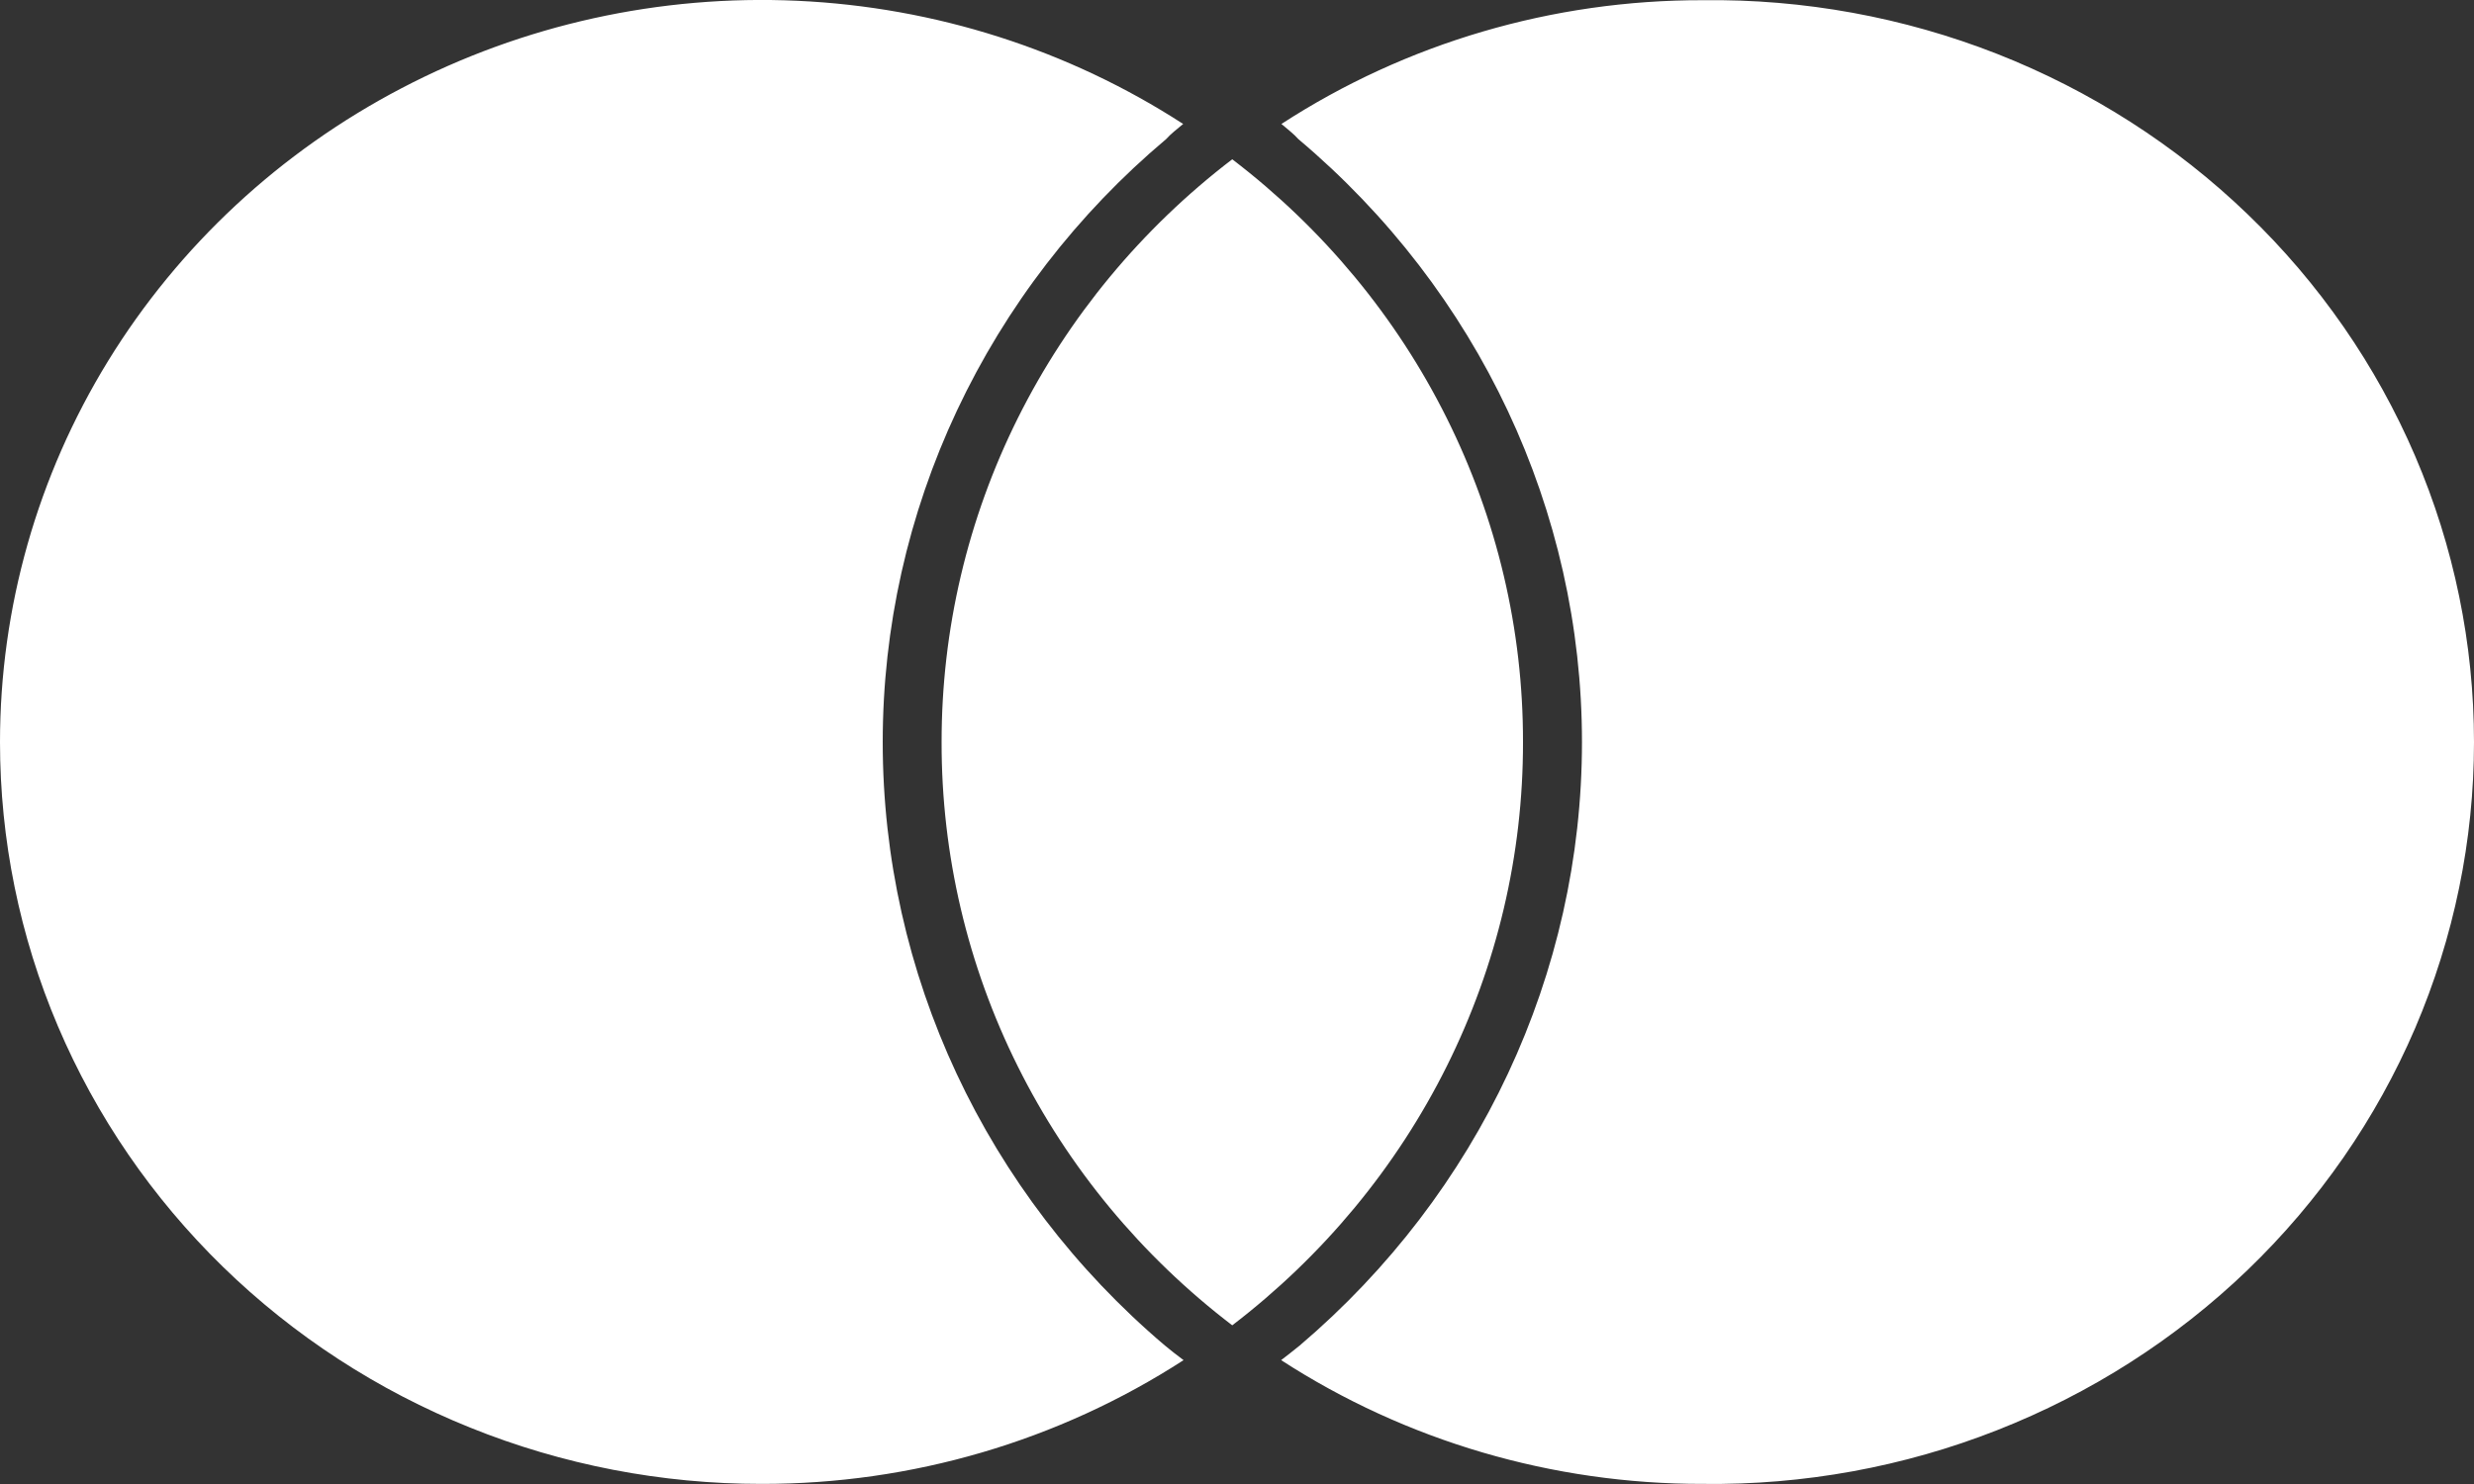 <svg width="25" height="15" viewBox="0 0 25 15" fill="none" xmlns="http://www.w3.org/2000/svg">
<rect x="0" y="0" width="25" height="15" fill="#333333" stroke="none"/>
<path d="M11.771 13.6C11.831 13.65 11.896 13.7 11.96 13.748C10.696 14.566 9.213 15.001 7.697 14.999C6.686 15 5.685 14.807 4.751 14.43C3.817 14.054 2.968 13.502 2.253 12.805C1.539 12.109 0.972 11.282 0.585 10.372C0.198 9.462 -0 8.486 9.10387e-07 7.501C-0 6.145 0.377 4.813 1.092 3.649C1.807 2.485 2.832 1.532 4.059 0.891C5.286 0.249 6.668 -0.056 8.059 0.008C9.45 0.072 10.796 0.502 11.956 1.253C11.894 1.305 11.831 1.353 11.784 1.406C10.885 2.162 10.165 3.098 9.67 4.15C9.176 5.201 8.92 6.344 8.92 7.501C8.92 9.839 9.958 12.062 11.771 13.6ZM17.207 0.002C15.692 -0.001 14.21 0.434 12.949 1.253C13.01 1.305 13.073 1.353 13.12 1.406C14.942 2.94 15.986 5.164 15.986 7.501C15.986 9.838 14.945 12.06 13.134 13.6C13.073 13.65 13.008 13.7 12.946 13.748C14.208 14.566 15.69 15.001 17.206 14.999C18.225 15.012 19.236 14.828 20.181 14.456C21.126 14.085 21.986 13.535 22.711 12.838C23.436 12.14 24.012 11.309 24.405 10.393C24.797 9.477 25 8.494 25 7.501C25 6.508 24.798 5.525 24.405 4.609C24.012 3.693 23.437 2.862 22.712 2.165C21.987 1.467 21.127 0.917 20.182 0.545C19.237 0.174 18.226 -0.011 17.207 0.002ZM12.452 1.61C11.536 2.31 10.795 3.205 10.286 4.225C9.777 5.246 9.514 6.366 9.515 7.501C9.513 8.637 9.776 9.758 10.285 10.779C10.794 11.801 11.535 12.696 12.452 13.396C13.369 12.695 14.11 11.8 14.619 10.779C15.128 9.758 15.392 8.637 15.39 7.501C15.392 6.366 15.128 5.246 14.619 4.225C14.11 3.204 13.369 2.31 12.452 1.61Z" fill="white"/>
</svg>
